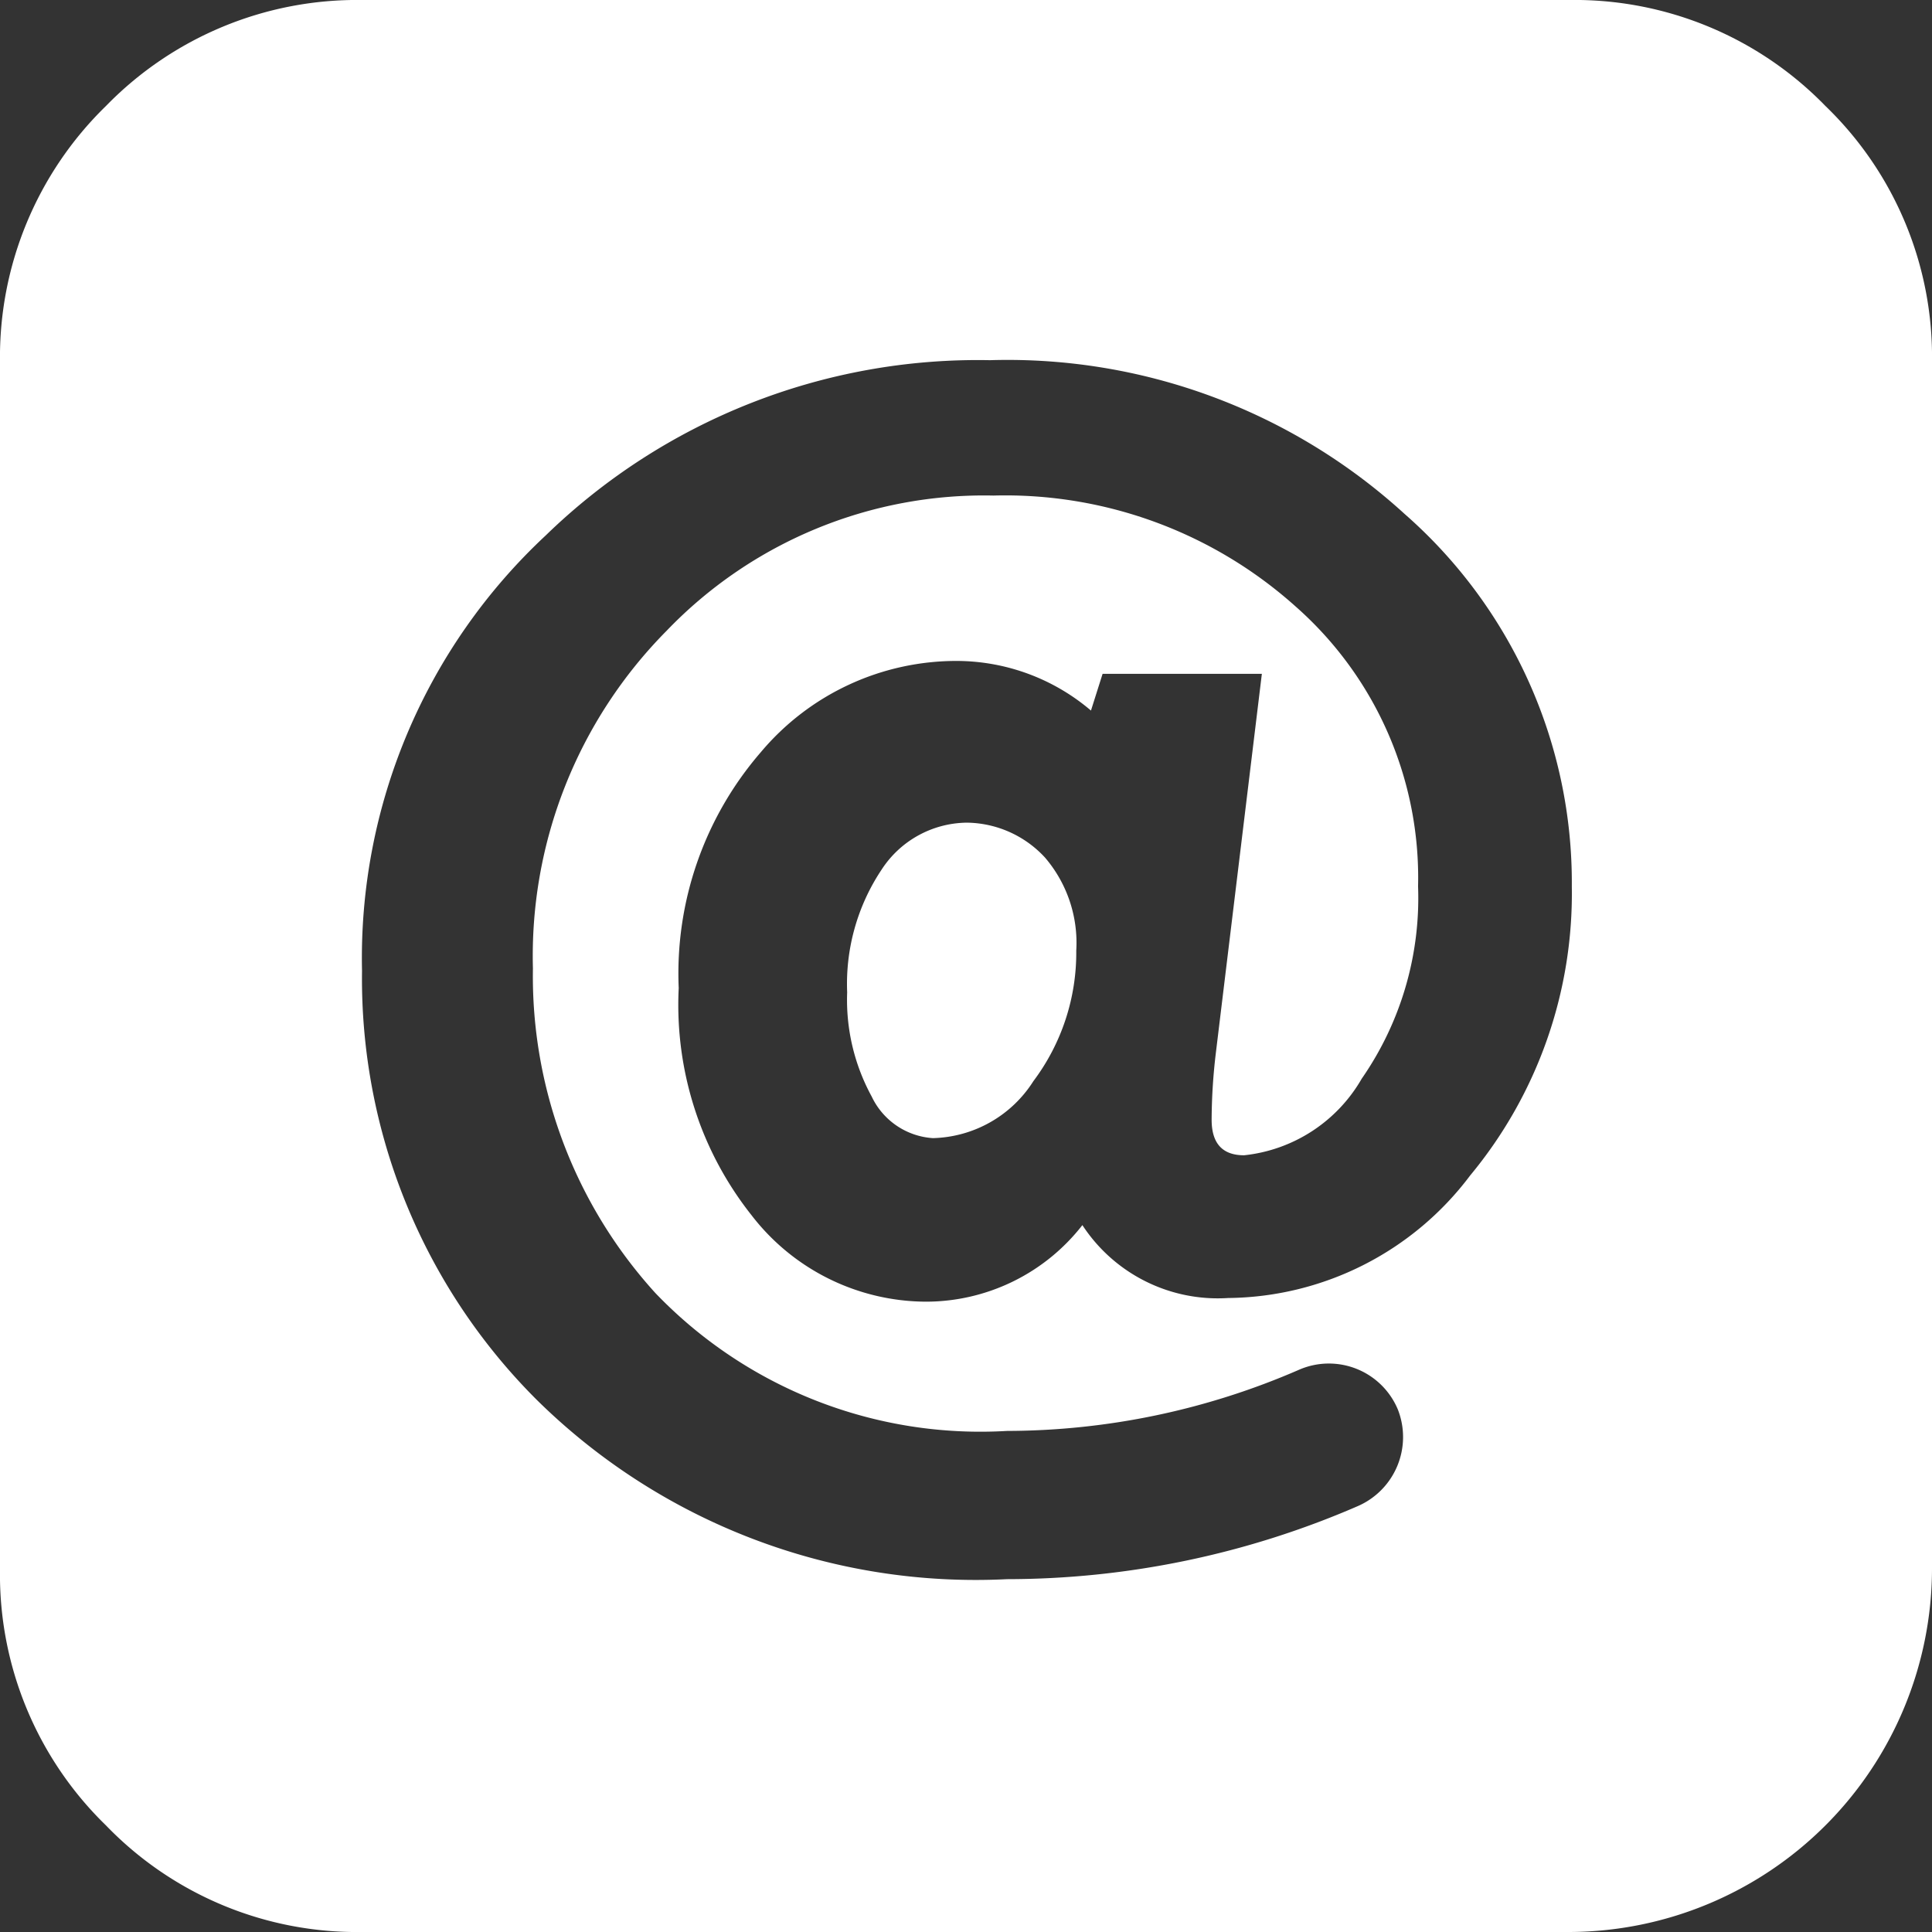 <svg xmlns="http://www.w3.org/2000/svg" viewBox="0 0 31.54 31.54"><rect x="0" y="0" width="31.54" height="31.54" fill="#333333" stroke="none"/><defs><style>.cls-1{fill:#fff;}</style></defs><title>Recurso 15</title><g id="Capa_2" data-name="Capa 2"><g id="Layer_1" data-name="Layer 1"><path class="cls-1" d="M15.78,13.43a1.68,1.68,0,0,0-1.39.77,3.36,3.36,0,0,0-.56,2,3.29,3.29,0,0,0,.4,1.7,1.19,1.19,0,0,0,1,.68,2,2,0,0,0,1.64-.93,3.49,3.49,0,0,0,.7-2.13A2.14,2.14,0,0,0,17.06,14,1.76,1.76,0,0,0,15.78,13.43Z"/><path class="cls-1" d="M29.8,1.73A5.71,5.71,0,0,0,25.62,0H5.91A5.72,5.72,0,0,0,1.73,1.73,5.72,5.72,0,0,0,0,5.91V25.62A5.71,5.71,0,0,0,1.73,29.8a5.69,5.69,0,0,0,4.18,1.74H25.62a5.94,5.94,0,0,0,5.92-5.92V5.91A5.69,5.69,0,0,0,29.8,1.73ZM24,19.19a5,5,0,0,1-3.95,2A2.64,2.64,0,0,1,17.67,20a3.24,3.24,0,0,1-2.55,1.25,3.61,3.61,0,0,1-2.85-1.41,5.53,5.53,0,0,1-1.19-3.71,5.52,5.52,0,0,1,1.34-3.85,4.17,4.17,0,0,1,3.21-1.49,3.39,3.39,0,0,1,2.18.81L18,11h2.6l-.75,6.18a9.39,9.39,0,0,0-.07,1.1c0,.39.18.58.53.58a2.52,2.52,0,0,0,1.92-1.25,5.17,5.17,0,0,0,.92-3.14,5.9,5.9,0,0,0-2-4.57,7.1,7.1,0,0,0-4.93-1.81,7.18,7.18,0,0,0-5.34,2.21,7.54,7.54,0,0,0-2.18,5.51,7.69,7.69,0,0,0,2,5.3,7.35,7.35,0,0,0,5.74,2.25,12,12,0,0,0,4.77-1,1.22,1.22,0,0,1,1.61.65,1.23,1.23,0,0,1-.66,1.58,14.41,14.41,0,0,1-5.72,1.19,10.2,10.2,0,0,1-7.68-2.93,9.71,9.71,0,0,1-2.85-7,9.43,9.43,0,0,1,3-7.11,10.12,10.12,0,0,1,7.25-2.86,9.61,9.61,0,0,1,6.77,2.51,8,8,0,0,1,2.73,6.08A7.21,7.21,0,0,1,24,19.19Z"/></g></g></svg>